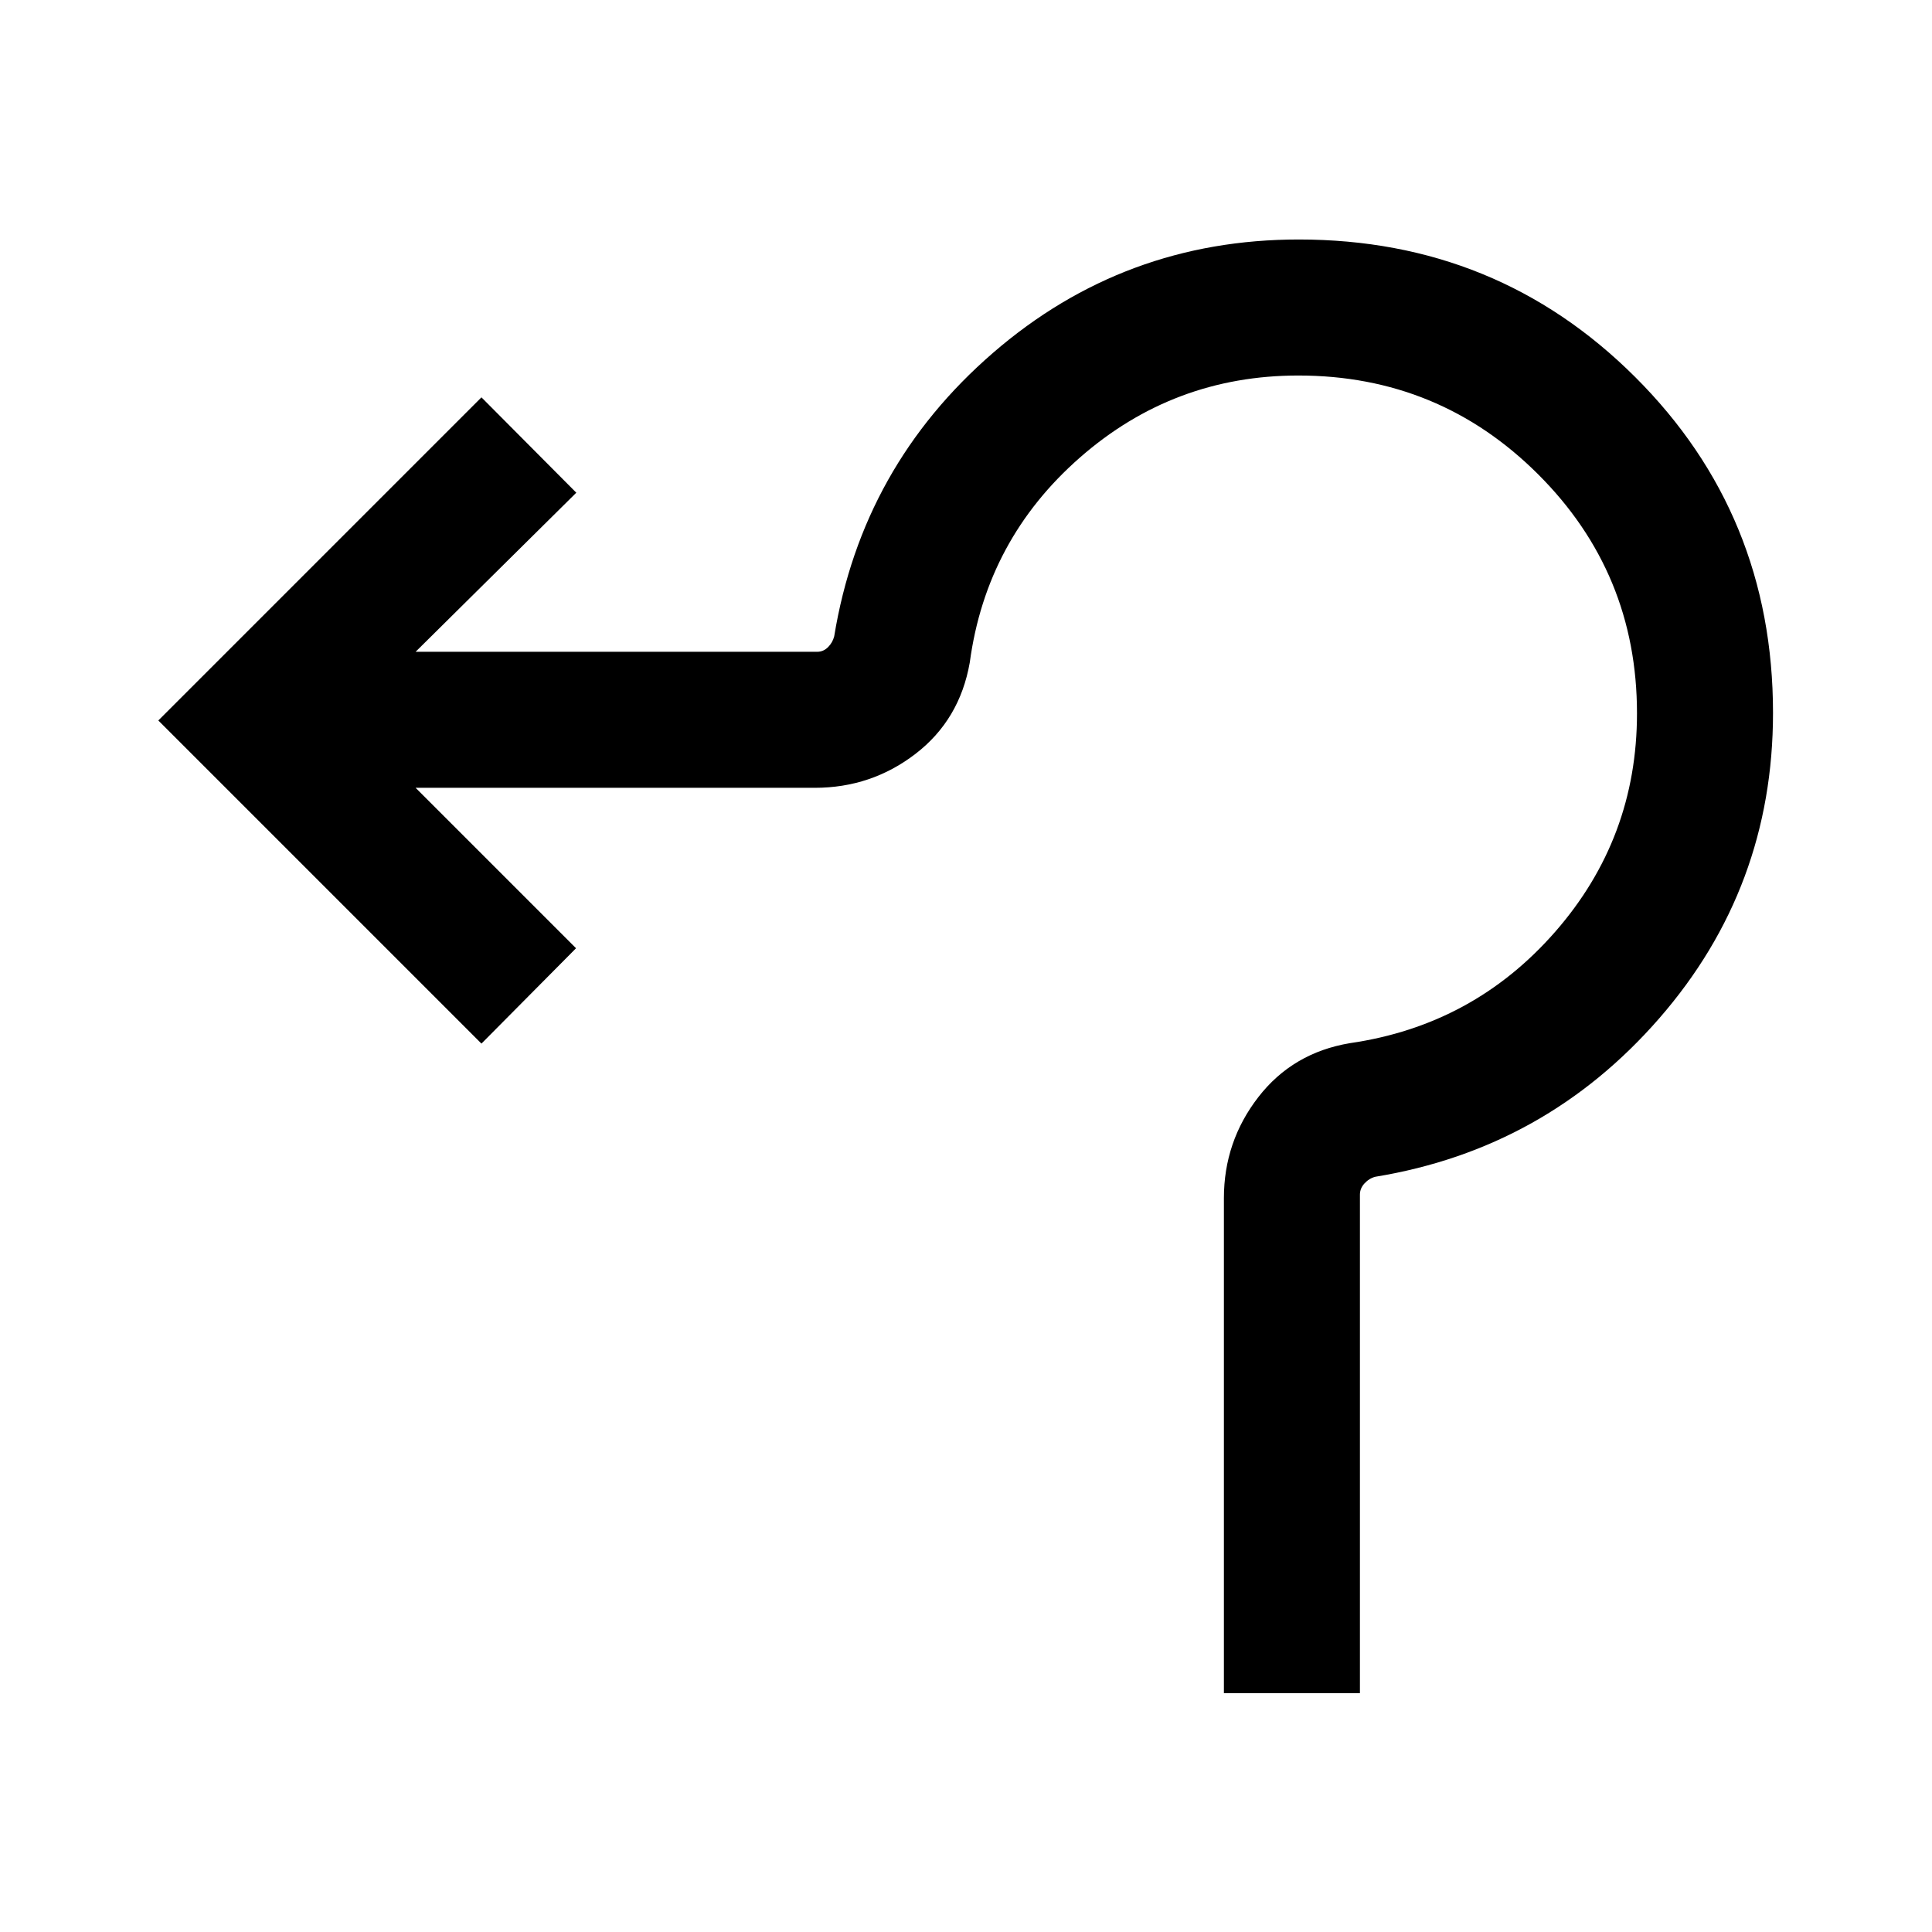 <svg xmlns="http://www.w3.org/2000/svg" height="40" viewBox="0 -960 960 960" width="40"><path d="M608.15-118.67v-245.95q0-28.12 17.09-50.21t45.58-26.84q61.36-8.89 101.97-55.36 40.62-46.47 40.62-108.5 0-69.8-49.17-118.84-49.16-49.04-119.09-49.04-62.04 0-108.54 40.76-46.51 40.75-54.74 101.86-5 28.48-26.96 45.37-21.97 16.88-50.09 16.88H206.51l79.72 79.72-47 47.38L78.67-602l160.56-160.56 47.13 47.38-79.85 79.05h199.54q3.08 0 5.39-2.3 2.3-2.31 3.07-5.39 13.87-84.59 78.95-140.88 65.08-56.3 151.9-56.3 98.61 0 167.12 68.32Q881-704.35 881-605.75q0 86.83-56.49 151.71-56.49 64.89-141.08 78.76-3.07.77-5.38 3.27t-2.31 5.57v247.77h-67.59Z"/></svg>